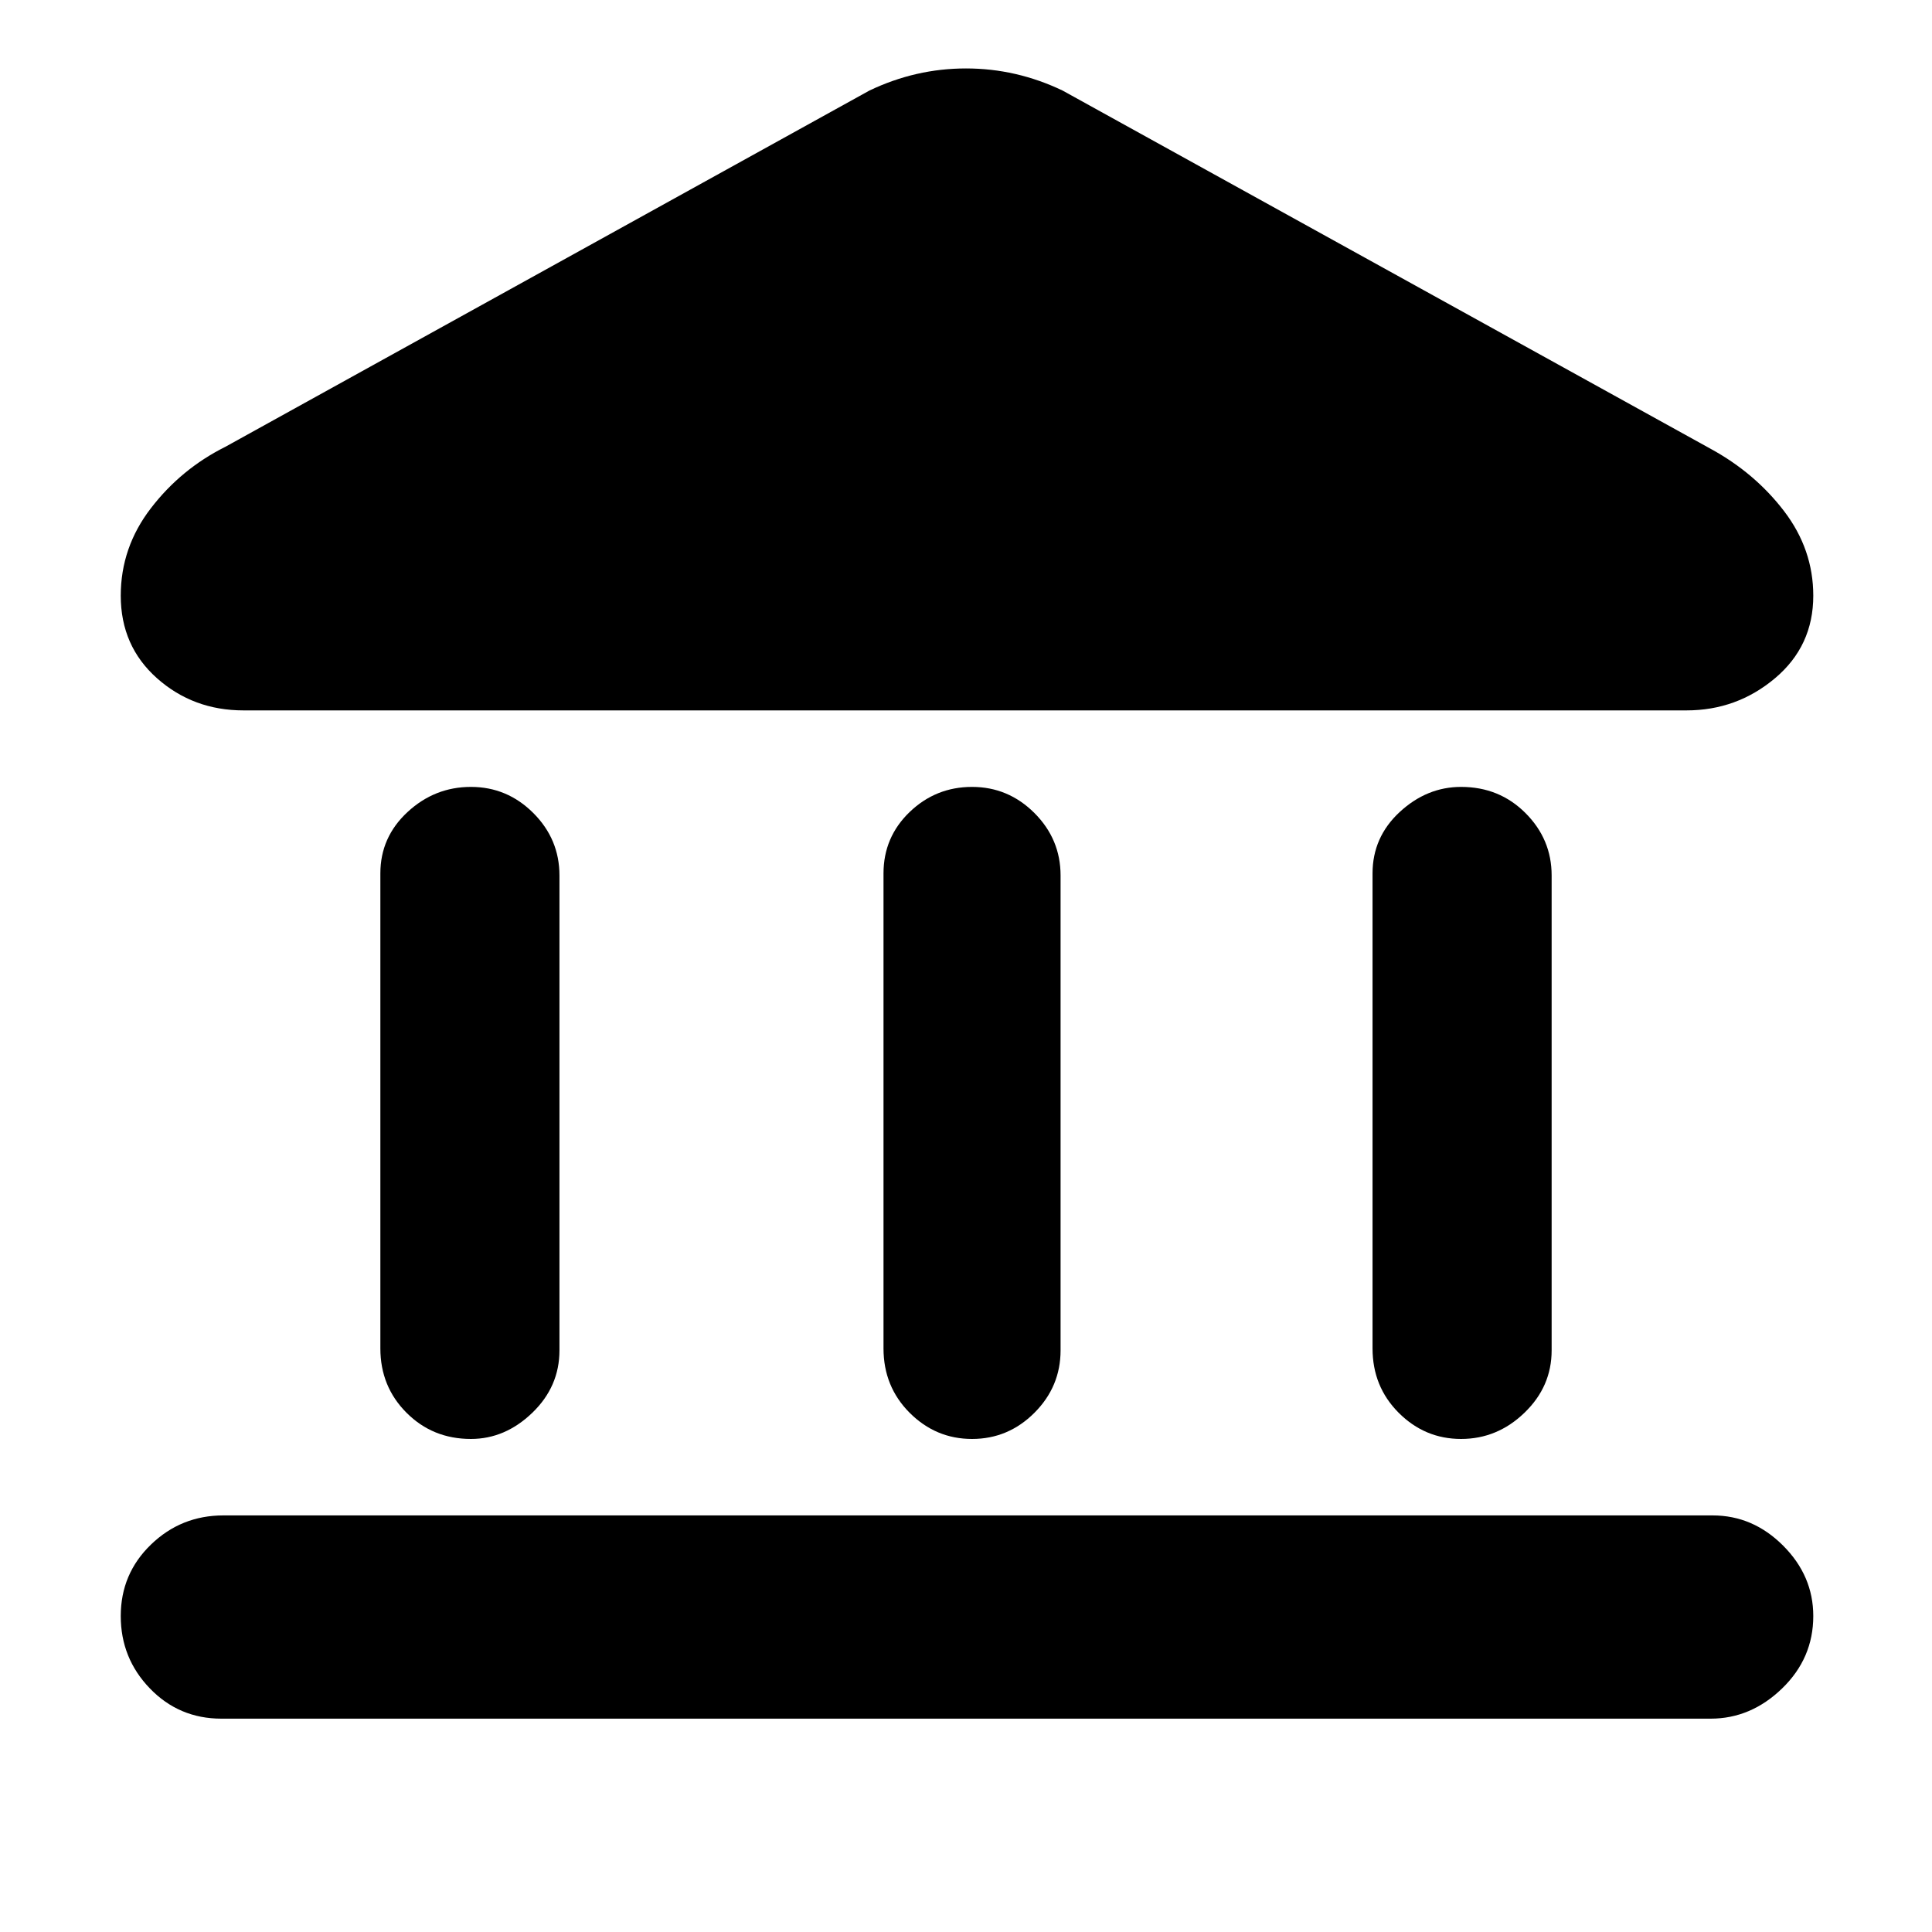 <svg xmlns="http://www.w3.org/2000/svg" height="40" width="40"><path d="M9.75 29.792q-.792 0-1.333-.542-.542-.542-.542-1.333v-9.834q0-.75.563-1.271.562-.52 1.312-.52t1.292.541q.541.542.541 1.292v9.833q0 .75-.562 1.292-.563.542-1.271.542Zm10.375 0q-.75 0-1.292-.542-.541-.542-.541-1.333v-9.834q0-.75.541-1.271.542-.52 1.292-.52t1.292.541q.541.542.541 1.292v9.833q0 .75-.541 1.292-.542.542-1.292.542ZM4.583 35.583q-.875 0-1.479-.625-.604-.625-.604-1.5t.625-1.479q.625-.604 1.5-.604h30.833q.834 0 1.459.625.625.625.625 1.458 0 .875-.646 1.5t-1.479.625Zm25.667-5.791q-.75 0-1.292-.542-.541-.542-.541-1.333v-9.834q0-.75.562-1.271.563-.52 1.271-.52.792 0 1.333.541.542.542.542 1.292v9.833q0 .75-.563 1.292-.562.542-1.312.542ZM22 1.875l13.417 7.417q.916.5 1.521 1.291.604.792.604 1.75 0 1.042-.792 1.709-.792.666-1.833.666H5.042q-1.042 0-1.792-.666-.75-.667-.75-1.709 0-1 .625-1.812.625-.813 1.542-1.271L18 1.875q.958-.458 2-.458t2 .458Z"/></svg>